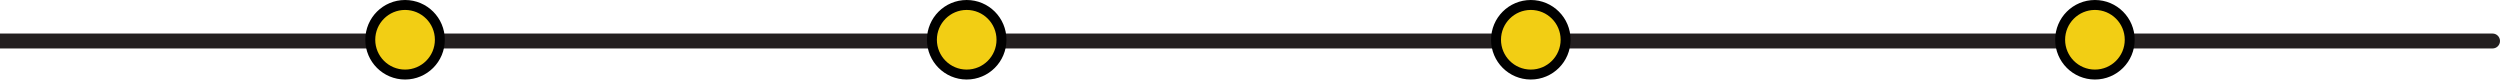 <svg width="1006" height="32" viewBox="0 0 1006 32" fill="none" xmlns="http://www.w3.org/2000/svg">
<path d="M3 13.5H0V19.5H3V13.5ZM1003 19.5C1004.66 19.5 1006 18.157 1006 16.5C1006 14.843 1004.66 13.5 1003 13.5V19.5ZM3 19.5H1003V13.5H3V19.5Z" fill="#231F20"/>
<circle cx="163" cy="16" r="14" fill="#F2CE14" stroke="black" stroke-width="4"/>
<circle cx="389" cy="16" r="14" fill="#F2CE14" stroke="black" stroke-width="4"/>
<circle cx="616" cy="16" r="14" fill="#F2CE14" stroke="black" stroke-width="4"/>
<circle cx="843" cy="16" r="14" fill="#F2CE14" stroke="black" stroke-width="4"/>
</svg>
